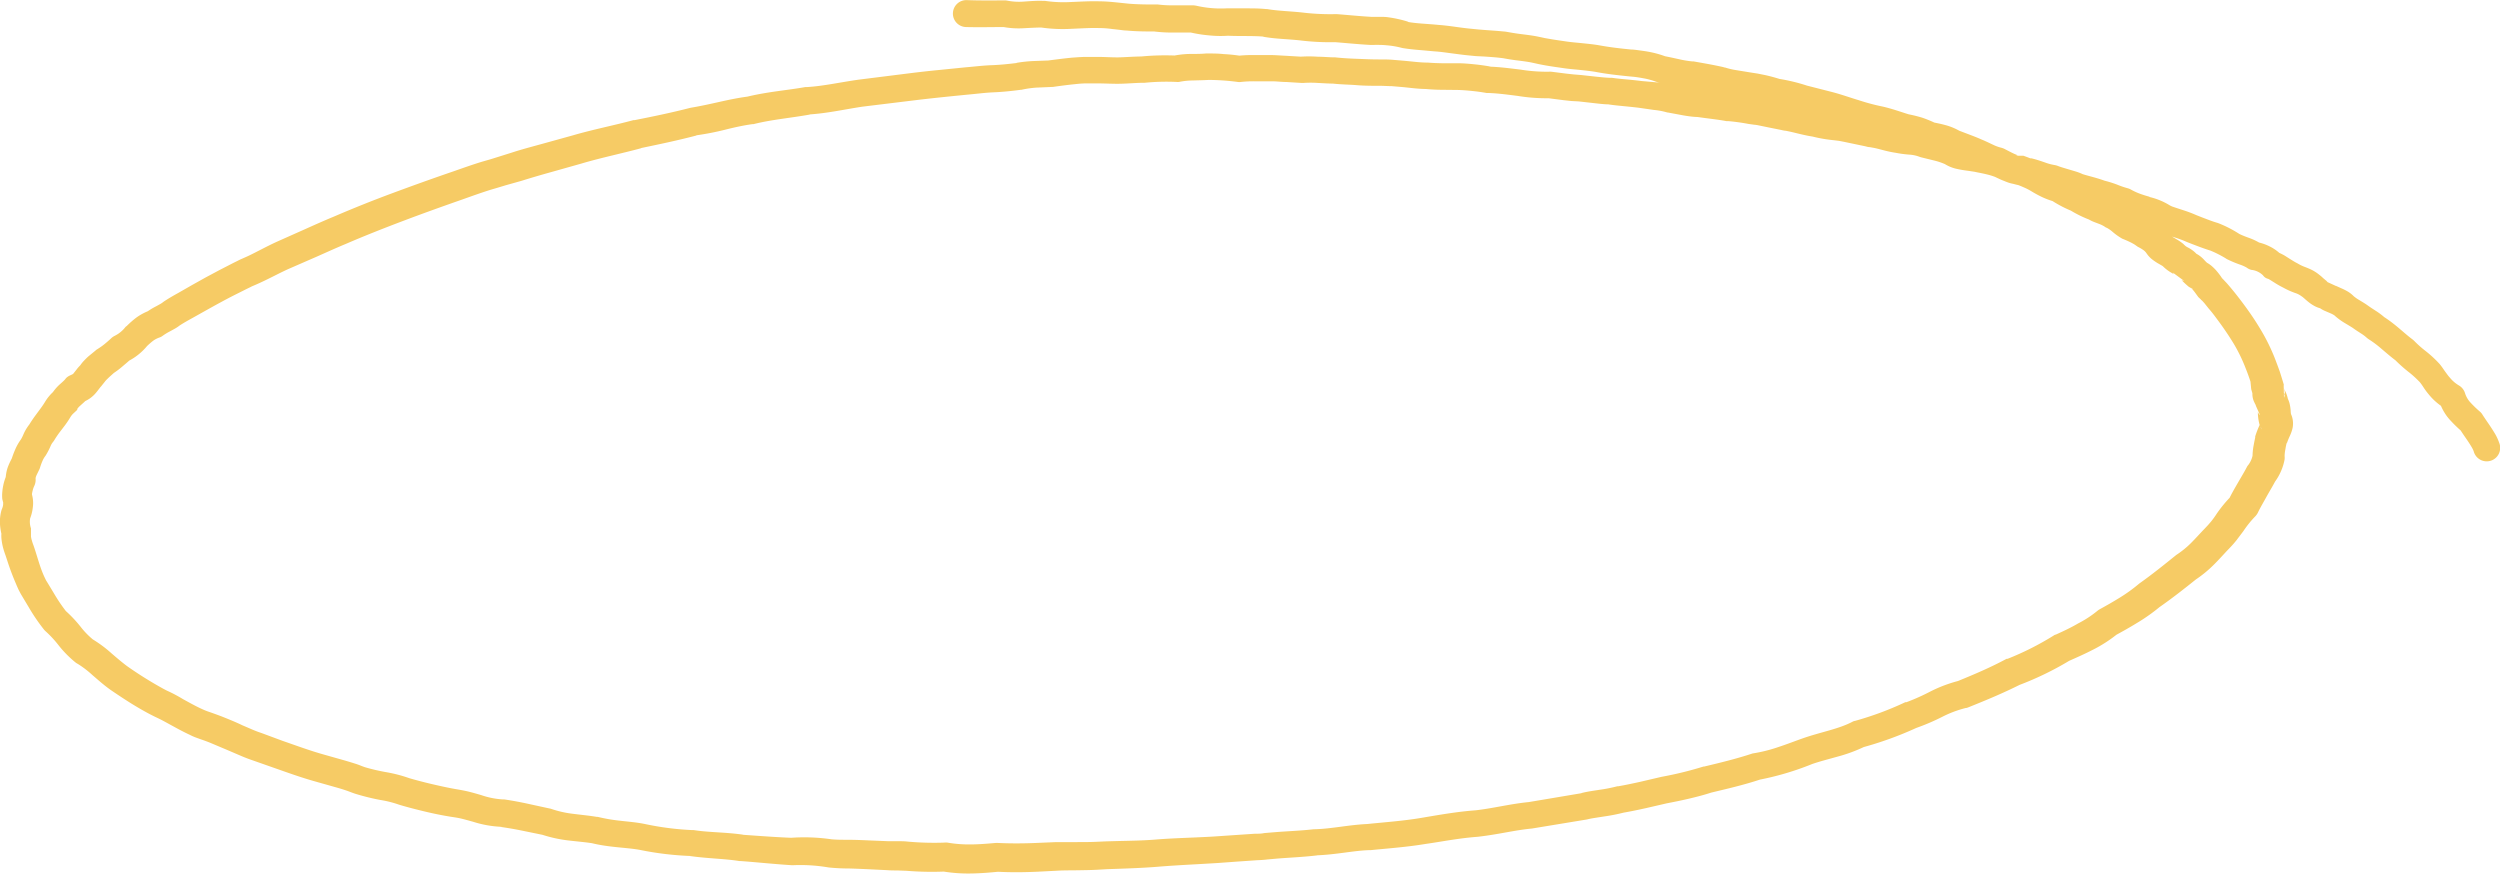 <svg xmlns="http://www.w3.org/2000/svg" viewBox="0 0 445.46 155.79"><defs><style>.cls-1{fill:#f6cb65;}</style></defs><g id="Layer_2" data-name="Layer 2"><g id="Lines"><path class="cls-1" d="M440.77,80.4a4.51,4.51,0,0,0-.37-.75c-.18-.31-.4-.65-.63-1-.47-.7-1-1.43-1.51-2.25l.42.5a24.84,24.84,0,0,1-2.23-2.18,8.92,8.92,0,0,1-1.09-1.55,9.38,9.38,0,0,1-.73-1.69l1.08,1.33a10.87,10.87,0,0,1-2.91-2.49c-.39-.46-.73-.93-1-1.35s-.59-.86-.75-1a18.4,18.4,0,0,0-1.9-1.71A27.07,27.07,0,0,1,426.63,64l.36.32c-1-.74-1.84-1.49-2.64-2.16a18.53,18.53,0,0,0-2.28-1.71,3,3,0,0,1-.4-.31,7.4,7.4,0,0,0-1-.74l-.71-.46-.41-.28-.35-.25c-.31-.2-.83-.51-1.33-.81a11.46,11.46,0,0,1-1.78-1.28l-.19-.17h0c.12.1-.22-.16-.75-.37l-1-.43a5,5,0,0,1-1.52-1.08l1.76.8a4.38,4.38,0,0,1-1.84-.47,6.53,6.53,0,0,1-1.13-.72c-.31-.24-.57-.47-.78-.66s-.45-.37-.29-.26l-.28-.19a3.79,3.79,0,0,0-1.13-.57,13.53,13.53,0,0,1-2.19-1l.23.12a16,16,0,0,1-1.77-1l-.67-.42a4.28,4.28,0,0,0-.4-.22,1.45,1.45,0,0,1-.79-.47l-.15-.18a3.51,3.51,0,0,0-1.85-.92h-.07a2.12,2.12,0,0,1-.93-.41,6.58,6.58,0,0,0-1.31-.58,20.76,20.76,0,0,1-2.14-.9h0a1.69,1.69,0,0,1-.32-.19,19.33,19.33,0,0,0-3-1.49l.31.12c-1.15-.35-2.2-.76-3.2-1.14l-.74-.29c-.28-.1-.64-.27-.8-.33-.41-.17-.86-.33-1.33-.49l-1.49-.48c-.27-.09-.5-.15-.9-.3a9.15,9.15,0,0,1-1-.45,8.82,8.82,0,0,0-2.16-1l-.11,0-.1,0a20.79,20.79,0,0,1-2.35-.73,14.4,14.4,0,0,1-2.37-1.08l.66.27a21.58,21.58,0,0,1-2.36-.79,13.61,13.61,0,0,0-1.8-.57h0l-.29-.09c-1.09-.43-2.46-.72-4-1.21l-.47-.2-.21-.09-.43-.15-1.07-.32c-.76-.23-1.55-.45-2.5-.83l.61.17a14.07,14.07,0,0,1-2.64-.7,17.61,17.61,0,0,0-1.88-.59l.22,0a20.38,20.38,0,0,1-4-1c-.33-.12-.67-.26-1-.42l-.7-.33a10.88,10.88,0,0,0-1.39-.43c-.51-.13-1.06-.24-1.67-.36-.32-.06-.58-.13-.78-.15l-.84-.13c-.6-.08-1.25-.16-2-.33a6.7,6.7,0,0,1-2.57-1.09l.39.24a11.73,11.73,0,0,0-1.91-.65l-2.4-.59-.23-.07h0a6.17,6.17,0,0,0-1.75-.4,20.26,20.26,0,0,1-2.73-.37l.28.05c-1.63-.23-2.78-.64-3.88-.87l-.82-.15c-.34,0-.63-.12-.94-.18l-1.86-.39-1.86-.39-.83-.16-.88-.11a25.64,25.64,0,0,1-4.09-.72l.3.07c-1.42-.21-2.81-.6-4-.87l-.82-.17c-.25,0-.71-.12-1-.18l-2-.4-1.85-.38a5.66,5.66,0,0,0-.81-.12l-1-.14a36.41,36.41,0,0,0-3.61-.5l-.32,0h0c-1.56-.29-3.34-.47-5.12-.73l.41,0a11.85,11.85,0,0,1-1.68-.1c-.5-.06-1-.14-1.43-.22l-2.58-.48h-.08l-.23-.06a12.24,12.24,0,0,0-2.2-.4L292,19.2c-.91-.11-1.72-.19-2.62-.28s-1.82-.17-2.79-.32l.27,0c-1,0-2-.13-2.88-.23l-2.67-.3L280,18l-1.4-.15-2.71-.35h.41a31.76,31.76,0,0,1-5.87-.41c-1.81-.23-3.58-.47-5.24-.52h0a1.53,1.53,0,0,1-.3,0q-1.28-.23-2.58-.36c-.85-.09-1.75-.16-2.57-.18L257,16c-.95,0-1.92-.05-2.92-.14h.19c-1.57,0-3-.22-4.29-.34l-2-.17c-.62,0-1.27-.05-1.95-.06-1.35,0-2.88,0-4.2-.11s-2.82-.12-4.28-.28h.2c-1,0-2-.08-2.92-.12a18.38,18.38,0,0,0-2.59,0h-.3l-2.74-.17c-.91,0-1.82-.14-2.74-.12l-2.82,0a19.6,19.6,0,0,0-2.57.12h0a1.77,1.77,0,0,1-.46,0,41.27,41.27,0,0,0-5.36-.37h.14c-1,.06-1.95.07-2.85.1a12.72,12.72,0,0,0-2.46.26h0a2.09,2.09,0,0,1-.43,0,39,39,0,0,0-5.69.15h-.12c-1.27,0-2.65.13-4.07.17s-2.85-.06-4.17-.06c-.66,0-1.32,0-2,0s-1.36.06-2,.13c-1.32.13-2.67.31-4,.5h-.12l-2.79.12A17.67,17.67,0,0,0,182,16h-.11c-1.57.21-3.2.38-4.83.45s-3.1.28-4.64.41c-3.1.31-6.25.62-9.36,1L153.72,19c-3,.44-6.15,1.17-9.49,1.39l.2,0c-3.54.64-7,.92-10.17,1.73l-.18,0h0c-1.58.21-3.24.58-4.91,1s-3.38.75-5.16,1l.17,0c-3.33.88-6.72,1.59-10,2.27l.14,0c-3.71,1-7.29,1.73-10.78,2.77l-5.39,1.52c-1.83.51-3.5,1-5.26,1.55L90.15,33l-1.39.42-1.29.38c-1.7.53-3.42,1.15-5.19,1.78-3.52,1.23-7,2.48-10.41,3.77S65,42,61.6,43.47c-1.7.7-3.38,1.47-5.07,2.22L51.46,47.9c-1.59.71-3.2,1.6-5,2.43-.43.2-.94.43-1.31.58a5.64,5.64,0,0,0-.55.26l-.62.3-2.47,1.24c-1.62.83-3.25,1.73-4.84,2.62l-2.43,1.36c-.83.46-1.56.87-2.28,1.34l.22-.17a6.6,6.6,0,0,1-1.07.73l-.84.46a10.15,10.15,0,0,0-1.25.76h0a2.15,2.15,0,0,1-.55.31,4.28,4.28,0,0,0-1.17.59,13.65,13.65,0,0,0-1.22,1.07l.14-.14a10.58,10.58,0,0,1-3.52,2.78l.53-.35c-.48.45-1,.87-1.5,1.3A14.61,14.61,0,0,1,20,66.64l.37-.26c-.47.43-.86.76-1.19,1.09a5.31,5.31,0,0,0-.42.44c-.1.11-.16.25-.06.08l-.68.85a2.9,2.9,0,0,0-.28.34c-.15.18-.35.47-.64.81A5.67,5.67,0,0,1,16,71a6.64,6.64,0,0,1-1.4.72l.95-.61c-.5.52-.95.89-1.28,1.2a2.73,2.73,0,0,0-.51.57.17.17,0,0,1-.05.2l-.57.53a3.14,3.14,0,0,0-.58.69,16.73,16.73,0,0,1-1.06,1.58l-1,1.31c-.31.44-.59.84-.82,1.24a3.46,3.46,0,0,1-.22.31l0,0a2.89,2.89,0,0,0-.45.75,12.33,12.33,0,0,1-.9,1.72v0l-.1.13a4.18,4.18,0,0,0-.44.79,10.42,10.42,0,0,0-.44,1.2h0a2,2,0,0,1-.12.31c-.24.52-.5,1-.58,1.23a1.1,1.1,0,0,0-.08.55v.12a2.49,2.49,0,0,1-.26,1.08,3.93,3.93,0,0,0-.28.84A4.11,4.11,0,0,0,5.7,88c0,.14,0,.28,0,.31l-.18-.71a5.58,5.58,0,0,1,.33,2.79,7.81,7.81,0,0,1-.59,2.25l.13-.39a3.56,3.56,0,0,0,.13,1.89l0,1.24c0-.1,0,0,0,.21a4,4,0,0,0,.15.69,8.37,8.37,0,0,0,.28.85c.14.39.27.79.38,1.14.46,1.45.83,2.77,1.32,3.93.12.3.25.58.38.85l.17.35.26.42,1.13,1.87a29.49,29.49,0,0,0,2.26,3.34l-.32-.33a22.58,22.58,0,0,1,2.85,3,14.37,14.37,0,0,0,2.23,2.29l-.36-.23a22,22,0,0,1,3.6,2.64c1,.86,2,1.71,2.83,2.32a68.3,68.3,0,0,0,6.41,4c.29.15.45.25.78.4s.64.3.94.45c.62.32,1.22.65,1.79,1,1.15.63,2.25,1.25,3.31,1.73a12.68,12.68,0,0,0,1.6.63c.68.24,1.31.47,2,.73,1.27.51,2.49,1,3.67,1.57l1.77.76c.61.26,1.06.43,1.69.64L50.33,132c2.45.85,4.88,1.75,7.3,2.43l3.78,1.07c.65.19,1.28.38,2,.61s1.19.47,1.77.64a35.28,35.28,0,0,0,3.59.83,25.29,25.29,0,0,1,4.19,1.09l-.2-.06c1.37.4,2.78.77,4.19,1.1s2.86.65,4.22.89c.71.12,1.58.27,2.35.46s1.53.41,2.24.62a14.36,14.36,0,0,0,3.78.76h0l.28,0c1.37.2,2.77.46,4.12.75l3.94.86h.06l.22.06a18.48,18.48,0,0,0,3.8.88c1.36.18,2.85.31,4.36.56h0l.17,0a29.58,29.58,0,0,0,4,.69c1.42.17,2.93.27,4.54.61a50.87,50.87,0,0,0,8.35,1.06h0l.24,0c2.71.43,5.71.36,8.87.83l-.18,0c3,.21,6,.44,8.93.55h-.4a33.61,33.61,0,0,1,7.32.26c1.1.1,2,.08,3.24.09s2.33.06,3.48.11l3.42.14c.59,0,1,0,1.62,0s1.22,0,1.81.07a52.33,52.33,0,0,0,6.51.18h0a2.32,2.32,0,0,1,.59,0,22.21,22.21,0,0,0,4.17.32c1.43,0,2.92-.13,4.44-.26h.34c2.29.11,4.56.1,6.88,0l3.56-.15c1.22,0,2.42,0,3.6,0s2.33,0,3.46-.05l1.78-.08,1.8-.05c2.39-.06,4.68-.08,7-.27s4.79-.28,7.15-.38c1.2-.06,2.34-.1,3.5-.18l3.52-.24,3.57-.24c.63,0,1.1,0,1.69-.12l1.81-.15c2.39-.19,4.77-.27,7-.53h.16c3-.07,6.11-.8,9.55-.94h-.11c3.26-.33,6.39-.55,9.53-1.08s6.39-1.11,9.67-1.35c3-.33,6.23-1.15,9.5-1.47l9.44-1.59-.13,0c1.26-.32,2.34-.44,3.43-.62a27.4,27.4,0,0,0,3.05-.61l.17,0h0c1.25-.22,2.53-.49,3.8-.77l3.89-.91a63.71,63.71,0,0,0,7.5-1.84l.13,0h0c2.9-.69,5.73-1.38,8.49-2.29a1.22,1.22,0,0,1,.26-.06h0a26.48,26.48,0,0,0,4.36-1.09c1.48-.48,2.95-1.06,4.49-1.6,3.19-1.11,6.36-1.64,8.81-2.94a1.7,1.7,0,0,1,.35-.14h.06a56.47,56.47,0,0,0,9-3.34l.11,0,.09,0a38.27,38.27,0,0,0,4.29-1.92,24.71,24.71,0,0,1,5.11-1.91l-.33.1c3-1.22,6-2.5,8.77-4l.1,0,.08,0a51.37,51.37,0,0,0,8.19-4.13,1.69,1.69,0,0,1,.29-.17l.08,0c1.4-.63,2.76-1.27,4-2a19.12,19.12,0,0,0,3.41-2.22,2.78,2.78,0,0,1,.41-.29l0,0c1.28-.7,2.52-1.41,3.71-2.15a28,28,0,0,0,3.25-2.35l.19-.15,0,0c2.19-1.55,4.28-3.23,6.47-5l0,0a1,1,0,0,1,.17-.12,16.29,16.29,0,0,0,2.46-2c.79-.78,1.6-1.7,2.52-2.65l.57-.61.52-.6c.34-.42.68-.88,1-1.38a23.39,23.39,0,0,1,2.66-3.22l-.55.78c.55-1.15,1.13-2.14,1.69-3.11s1.11-1.87,1.58-2.77v0a1.77,1.77,0,0,1,.26-.39,4.24,4.24,0,0,0,.81-1.88l-.05.55a11.88,11.88,0,0,1,.17-2l.16-.86.15-.71,0-.11,0-.08a16.77,16.77,0,0,1,.77-2c.1-.21.14-.39.13-.32a1,1,0,0,0,0,.38,1.5,1.5,0,0,0,.31.7l-.41-.78a8.69,8.69,0,0,1-.32-2l0-.37a1.33,1.33,0,0,0,.39.61l-.76-1.71s0,0,0,0l0-.08a7.15,7.15,0,0,1-.4-.83,3.34,3.34,0,0,1-.21-1.19,2.93,2.93,0,0,1,.07-.67,3.2,3.2,0,0,1,.17-.55l.05,2a4.61,4.61,0,0,1-.23-.66l-.09-.33-.18-.62L401,68c-.26-.8-.54-1.58-.85-2.35A28.73,28.73,0,0,0,398,61.22c-.87-1.43-1.83-2.84-2.85-4.21-.51-.69-1-1.36-1.57-2l-.8-1-.39-.43-.17-.17-.05,0a1,1,0,0,0,.18.13l-.64-.6c-.34-.46-.6-.84-.83-1.12a3.34,3.34,0,0,0-.27-.3c-.06-.06-.07,0,.15,0l-.73-.4A14.6,14.6,0,0,1,388.81,50c-.12-.14-.19-.19-.09-.11a1.1,1.1,0,0,0,.44.15l-2-1.47a.74.74,0,0,0,.23.3c.06,0-.06,0-.32-.18a7.51,7.51,0,0,1-1.81-1.38l.2.19c0-.05-.56-.35-1.07-.65a10.7,10.7,0,0,1-.9-.62,4.15,4.15,0,0,1-.55-.51,3.31,3.31,0,0,1-.3-.36l-.12-.16a2.27,2.27,0,0,0-.59-.63,7,7,0,0,0-1-.59l-.64-.45c.15.13,0,0-.15-.08s-.35-.2-.55-.29c-.4-.2-.84-.39-1.29-.57l0,0a1.21,1.21,0,0,1-.2-.09,11,11,0,0,1-1.72-1.23,6.09,6.09,0,0,0-1-.69l-.05,0a1.75,1.75,0,0,1-.29-.18,5.17,5.17,0,0,0-1-.5l-.87-.33a6,6,0,0,1-1.23-.63l.53.27a20.55,20.55,0,0,1-3.61-1.76l.3.15a21.46,21.46,0,0,1-3.69-1.94l.61.27a14.24,14.24,0,0,1-2.18-.8,20.8,20.8,0,0,1-1.94-1.05,10.46,10.46,0,0,0-1.46-.74c-.54-.24-1.09-.45-1.71-.68l1.47,0a3.18,3.18,0,0,1-1.58.09,6.71,6.71,0,0,1-.78-.2,10.9,10.9,0,0,1-1.15-.47c-.68-.31-1.3-.65-1.88-.95l.52.19a11.68,11.68,0,0,1-2.47-.91l-1-.48c-.33-.16-.52-.24-.9-.4-.65-.29-1.26-.53-1.93-.79L347,28l0,0a2.23,2.23,0,0,1-.31-.15,9.73,9.73,0,0,0-3.36-1,2,2,0,0,1-.49-.16,16.7,16.7,0,0,0-1.85-.77,17.91,17.91,0,0,0-2-.49h0l-.18,0c-1.52-.49-3.05-1-4.35-1.35a41,41,0,0,1-4.77-1.25c-1.52-.49-3-1-4.42-1.4l-4.55-1.18-.07,0-.15,0A27.85,27.85,0,0,0,316,18.94l-.22-.05h0c-.77-.25-1.53-.46-2.3-.64S312,18,311.06,17.8l-2.55-.42a16.44,16.44,0,0,1-2.84-.72l.26.08c-1.64-.37-3.33-.66-5.07-1l.18,0a25.17,25.17,0,0,1-2.91-.5c-.9-.2-1.74-.39-2.57-.55a1.89,1.89,0,0,1-.36-.1l-.05,0a12.54,12.54,0,0,0-2.37-.65c-.42-.08-.86-.15-1.29-.21s-.84-.08-1.39-.14c-1.91-.19-4-.43-5.85-.79-.87-.14-1.78-.24-2.73-.34s-1.88-.16-2.95-.32-1.93-.27-2.91-.44c-.5-.08-1-.18-1.5-.28l-.76-.17-.61-.13c-.85-.16-1.75-.27-2.73-.39-.49-.07-1-.14-1.51-.23l-.72-.13-.57-.07c-.88-.1-1.82-.16-2.79-.23L263,10l-1.44-.14c-1-.1-2-.24-3-.37s-1.77-.25-2.72-.32S254,9,253,8.92s-2-.18-3.1-.36l-.2-.05a15.47,15.47,0,0,0-2.64-.44Q246.38,8,245.66,8l-.72,0a8.53,8.53,0,0,1-.87,0c-2.14-.12-4.2-.33-6.22-.49h.33a44.4,44.4,0,0,1-6.68-.33c-1-.1-2-.17-3.11-.25s-2.18-.18-3.4-.4l.22,0c-1-.09-2-.1-3.14-.11s-2.25,0-3.45-.06h.31a19.74,19.74,0,0,1-3.54-.06,23.8,23.8,0,0,1-3.45-.56l.44.06c-.92,0-2,0-3.12,0a26.54,26.54,0,0,1-3.59-.19l.34,0c-1.71,0-3.46,0-5.24-.17-.45,0-.9-.08-1.34-.13s-.76-.09-1.19-.13Q197,5,195.87,5c-1.55-.05-3.13.06-4.87.13a27.08,27.08,0,0,1-5.5-.23l.26,0c-.89,0-2,.06-3.19.12a15,15,0,0,1-4-.25l.54.05c-2.3,0-4.58.06-7,0a2.4,2.4,0,1,1,.17-4.8h0c2.17.09,4.48.06,6.76.05h0a2.16,2.16,0,0,1,.51.06,11,11,0,0,0,2.78.16C183.41.22,184.6.1,186,.16h0l.24,0a22.79,22.79,0,0,0,4.57.2c1.62-.06,3.4-.18,5.2-.12.9,0,1.79.08,2.66.16l2.49.26c1.57.12,3.19.15,4.84.14l.31,0h0a20.78,20.78,0,0,0,2.93.15c1.05,0,2.15,0,3.41,0a2.35,2.35,0,0,1,.37.05l.06,0a19.4,19.4,0,0,0,5.44.49h.31c1,0,2.12,0,3.25,0s2.3,0,3.55.13l.18,0h0c1.74.31,3.94.37,6.08.59a41.73,41.73,0,0,0,6,.31h.33c2.09.16,4.13.37,6.1.48l.68,0,.82,0c.55,0,1.11,0,1.68.1A21.55,21.55,0,0,1,251,3.9l-.2,0c1.63.3,3.55.34,5.53.54,1,.07,2.07.21,3,.34s1.88.26,2.76.34l1.42.14,1.4.11c.95.07,1.93.13,3,.24.23,0,.6.07.88.12l.69.12c.43.07.87.14,1.34.2.92.12,1.94.23,3,.43l.82.17.64.14L276.5,7c.91.15,1.84.28,2.79.42.8.11,1.8.19,2.76.29s2,.2,3,.38c1.88.34,3.63.54,5.54.73.39,0,1,.08,1.49.15s1.07.14,1.6.24a18,18,0,0,1,3.32.93l-.55-.16c.95.17,1.89.39,2.73.57a18.56,18.56,0,0,0,2.33.39l.18,0,.06,0c1.69.3,3.45.6,5.25,1l.31.09.07,0a12.5,12.5,0,0,0,2,.47l2.51.41,1.29.2,1.39.28c.93.21,1.85.46,2.74.75l-.38-.1a32.35,32.35,0,0,1,5.24,1.28l-.33-.1,4.66,1.19c1.71.45,3.2,1,4.69,1.44A37.12,37.12,0,0,0,335.52,19c1.89.45,3.33,1,4.81,1.44l-.29-.08a23.23,23.23,0,0,1,2.5.62A21.47,21.47,0,0,1,345,22l-.71-.23c.69.13,1.48.28,2.35.52a10.59,10.59,0,0,1,2.72,1.15l-.5-.24,2,.76c.68.26,1.45.55,2.11.85l.55.23.57.26,1,.47a7,7,0,0,0,1.42.53h0a3.15,3.15,0,0,1,.71.26c.61.32,1.15.6,1.64.83.24.11.47.2.61.25l.07,0-.09,0h-.16l-.27,0a1.53,1.53,0,0,0-.48.11l2,0c.61.22,1.29.48,2,.76a16.23,16.23,0,0,1,2.12,1.07l.73.42.68.34a8.43,8.43,0,0,0,1.36.49h0a3.19,3.19,0,0,1,.8.35c.5.31,1,.6,1.44.84a11.11,11.11,0,0,0,1.4.64,3.91,3.91,0,0,1,.41.2,15.61,15.61,0,0,0,2.71,1.33l.7.35c-.1-.06,0,0,.21.08l.78.29a9.57,9.57,0,0,1,2.3,1.17l-.45-.27a11,11,0,0,1,2,1.3,7.38,7.38,0,0,0,.92.69l-.31-.15c.54.22,1.08.45,1.65.72l.9.47a6.26,6.26,0,0,1,1.27.94l-.83-.59a11.56,11.56,0,0,1,1.84,1.06,7.87,7.87,0,0,1,1.77,1.79l.12.17,0,0-.07-.09,0,0a2.94,2.94,0,0,0,.35.23l.66.39a8.15,8.15,0,0,1,1,.7l0,0,.23.22a2,2,0,0,0,.57.41,6.29,6.29,0,0,1,1.11.72,4.69,4.69,0,0,1,1.34,1.82l-2.49-1.85a4.4,4.4,0,0,1,2,.69,5.74,5.74,0,0,1,1,.87,6.66,6.66,0,0,0,.71.69l-.92-.51a5,5,0,0,1,1.65,1,7.53,7.53,0,0,1,.85.88c.45.54.77,1,1,1.38l-.81-.75a4.81,4.81,0,0,1,.52.4l.2.19c.14.13.23.23.32.33l.53.56c.32.37.63.73.93,1.1.6.72,1.17,1.46,1.73,2.2,1.12,1.49,2.18,3,3.17,4.65a34.4,34.4,0,0,1,2.61,5.18c.35.89.68,1.78,1,2.68l.42,1.35.2.66.09.31s.1.27-.05-.09l.06,2.34a1.15,1.15,0,0,0,.1-.33,2.16,2.16,0,0,0-.08-1.2c-.11-.26,0-.06.13.22a5.53,5.53,0,0,1,.45,1.13,5.39,5.39,0,0,1,.2,1.28l-.89-2A4.17,4.17,0,0,1,408,72.05a8.1,8.1,0,0,1,.16,1.12,4.74,4.74,0,0,0,.09.79l-.46-.9a3.93,3.93,0,0,1,.73,1.7,4.18,4.18,0,0,1,0,1.42A6.75,6.75,0,0,1,408,77.7a13.53,13.53,0,0,0-.54,1.35l0-.22-.17.8-.11.64a6.19,6.19,0,0,0-.1,1,2.88,2.88,0,0,1,0,.59v0a9.79,9.79,0,0,1-1.9,4.22l.31-.47c-.56,1.07-1.14,2-1.69,3s-1.06,1.85-1.45,2.67v0a2.81,2.81,0,0,1-.6.83,18.45,18.45,0,0,0-2,2.5c-.37.51-.76,1-1.21,1.61-.22.27-.45.55-.69.82s-.54.58-.71.76c-.8.83-1.63,1.78-2.61,2.76a21.28,21.28,0,0,1-3.32,2.73l.21-.16c-2.16,1.73-4.41,3.51-6.78,5.15l.24-.18a32.2,32.2,0,0,1-4,2.84c-1.33.82-2.67,1.57-4,2.29l.5-.34a24.33,24.33,0,0,1-4.45,2.88c-1.49.77-3,1.43-4.42,2.06l.43-.23a55.2,55.2,0,0,1-9.17,4.47l.22-.1c-3.09,1.55-6.2,2.84-9.3,4.08a2.47,2.47,0,0,1-.36.11l-.09,0a19.69,19.69,0,0,0-4.05,1.51,39.19,39.19,0,0,1-5,2.13l.3-.11a62.4,62.4,0,0,1-9.79,3.53l.69-.25a27.41,27.41,0,0,1-5.08,1.88c-1.6.45-3.09.83-4.42,1.29a50.77,50.77,0,0,1-9.75,2.86l.55-.12c-3,1-6,1.68-8.87,2.37l.27-.08c-1.38.46-2.75.81-4.1,1.13s-2.7.59-4,.84l-3.81.88c-1.32.29-2.65.57-4.05.81l.36-.08a32.34,32.34,0,0,1-3.66.73l-1.61.25c-.5.08-1,.17-1.3.25h0l-.24.05-9.71,1.6c-3.09.29-5.95,1.05-9.65,1.47-1.59.12-3,.3-4.59.54s-3.18.52-4.74.74c-3.27.55-6.66.79-9.75,1.1h-.22c-2.75.07-6,.82-9.55.93l.28,0c-2.57.31-4.91.39-7.21.58l-1.7.15c-.58.08-1.37.12-1.89.14l-3.49.24-3.56.26-3.61.21c-2.35.13-4.69.26-7,.45s-4.89.29-7.22.37l-1.74.06-1.76.1c-1.25.07-2.46.08-3.65.1s-2.34,0-3.48.07l-3.52.18c-2.41.11-4.88.14-7.33,0H178c-1.57.15-3.17.29-4.85.32a27.74,27.74,0,0,1-5.13-.36l.68,0a56.3,56.3,0,0,1-7.2-.12l-1.61-.06c-.53,0-1.26,0-1.8-.05l-3.43-.17c-1.13-.05-2.25-.1-3.36-.13a36.1,36.1,0,0,1-3.63-.18,29.77,29.77,0,0,0-6.22-.41,2.2,2.2,0,0,1-.44,0H141c-3.06-.19-6.07-.52-9-.73h0l-.23,0c-2.64-.43-5.59-.44-8.84-.9l.35,0a54.8,54.8,0,0,1-9.2-1.08c-2.36-.45-5.59-.43-8.82-1.26l.26.06c-1.3-.2-2.67-.31-4.21-.49a24.33,24.33,0,0,1-4.81-1.06l.4.1-4-.82c-1.28-.26-2.52-.47-3.81-.65l.42,0a19.13,19.13,0,0,1-5.2-.9c-.72-.2-1.39-.39-2-.54s-1.19-.24-2-.36c-1.6-.26-3.07-.56-4.57-.92s-3-.74-4.48-1.18h0l-.25-.08a18.91,18.91,0,0,0-3.25-.81,40.72,40.72,0,0,1-4.11-1c-.7-.19-1.59-.58-1.94-.68-.52-.18-1.14-.37-1.74-.54l-3.75-1.06c-2.65-.74-5.13-1.65-7.62-2.52l-3.67-1.29c-.6-.2-1.42-.52-2-.77l-1.84-.79c-1.21-.52-2.37-1-3.52-1.49-.56-.23-1.15-.45-1.69-.63l-.5-.18-.55-.2c-.37-.14-.71-.3-1-.45-1.35-.62-2.53-1.29-3.67-1.91-.56-.31-1.11-.61-1.64-.88l-.81-.39c-.26-.12-.7-.35-1-.5-1.23-.65-2.43-1.35-3.59-2.08s-2.22-1.44-3.37-2.22c-1.3-.92-2.29-1.83-3.27-2.66a17.59,17.59,0,0,0-2.61-2h0a2.7,2.7,0,0,1-.4-.25,19.47,19.47,0,0,1-3.07-3.12,19,19,0,0,0-2.21-2.39h0a2.64,2.64,0,0,1-.37-.38,33.83,33.83,0,0,1-2.68-3.93l-1.12-1.87-.31-.52-.34-.64c-.19-.39-.36-.78-.52-1.17A45,45,0,0,1,1.3,99.91L1,99c-.13-.36-.29-.81-.41-1.25a10.58,10.58,0,0,1-.3-1.49,5.92,5.92,0,0,1,.08-2.06l0,1.38A10.7,10.7,0,0,1,0,93.44,7.71,7.71,0,0,1,.24,91v0a3.19,3.19,0,0,1,.13-.37,2.44,2.44,0,0,0,.19-.72c0-.23,0-.42.05-.18l-.2-.79a6.8,6.8,0,0,1,0-1.28A9.21,9.21,0,0,1,.58,86.5a8.61,8.61,0,0,1,.73-2.14L1,85.68A7.26,7.26,0,0,1,1.1,84.4a6.27,6.27,0,0,1,.35-1.31c.31-.78.56-1.2.75-1.61l-.14.35a16.36,16.36,0,0,1,.65-1.74,9,9,0,0,1,1.13-1.94l-.12.17a8.06,8.06,0,0,0,.49-1,7.92,7.92,0,0,1,1.2-1.91l-.27.37c.35-.59.72-1.13,1.08-1.63L7.29,72.7a14.82,14.82,0,0,0,.83-1.25,8.07,8.07,0,0,1,1.7-1.92l-.68.79a8.09,8.09,0,0,1,1.59-1.9c.46-.41.82-.72,1-1a2.36,2.36,0,0,1,.63-.47l.43-.2a.76.76,0,0,0,.39-.32l.53-.67a6.46,6.46,0,0,1,1.08-1.1l-.82,1a5.78,5.78,0,0,1,1-1.39c.28-.3.53-.54.77-.76L17,62.48a1.54,1.54,0,0,1,.36-.27l.12-.08a11.61,11.61,0,0,0,1.15-.82c.4-.33.82-.69,1.21-1.06a2.5,2.5,0,0,1,.58-.4l.17-.09a5.47,5.47,0,0,0,1.74-1.46l.16-.17.05,0a16.55,16.55,0,0,1,1.74-1.53,9.91,9.91,0,0,1,2.44-1.29l-.85.48a13.49,13.49,0,0,1,2-1.24l.72-.4a3,3,0,0,0,.27-.17l.32-.24c.87-.58,1.78-1.1,2.58-1.54l2.41-1.38,2.47-1.38,2.51-1.34,2.51-1.29.63-.31c.24-.12.52-.27.75-.36l.63-.28.58-.26c1.55-.74,3.2-1.66,5-2.49l5.14-2.29c1.71-.77,3.42-1.53,5.16-2.25Q64.71,36.35,70,34.39c3.5-1.3,7.07-2.58,10.57-3.78,1.73-.6,3.52-1.25,5.4-1.82l1.4-.4L88.62,28l2.64-.83C93,26.6,95,26.08,96.73,25.6l5.34-1.48c3.68-1.07,7.44-1.8,10.82-2.72l.21,0h0c3.35-.66,6.57-1.33,9.8-2.16l.23-.05h0c1.57-.26,3.22-.62,4.91-1s3.41-.75,5.34-1l-.38.07c3.75-.92,7.3-1.17,10.52-1.75l.33,0h0c2.81-.17,5.82-.84,9.1-1.31L162.52,13c1.57-.19,3.14-.37,4.72-.52L172,12c1.62-.13,3.19-.34,4.85-.39,1.46-.06,2.91-.21,4.45-.4l-.23,0a24.34,24.34,0,0,1,3.24-.34l2.76-.1-.23,0c1.35-.17,2.74-.36,4.21-.5l1.14-.08,1-.05c.76,0,1.52,0,2.26,0,1.49,0,2.87.11,4,.08s2.61-.15,4.2-.16l-.25,0a45.32,45.32,0,0,1,6.32-.15l-1,.1a16.53,16.53,0,0,1,3.44-.4c1,0,1.91,0,2.73-.08h.25c1,0,1.92,0,2.91.11a28.29,28.29,0,0,1,3.13.33h-.87a25.17,25.17,0,0,1,3.18-.16l2.77,0c1,0,1.93.09,2.89.13l2.89.17h-.46a22.58,22.58,0,0,1,3.26,0c1,0,1.95.1,2.78.11h.08l.21,0c1.25.14,2.55.21,3.92.26s2.63.12,4.05.11c.7,0,1.45,0,2.22.06l2.13.18c1.43.13,2.77.31,3.93.32h.22c.82.07,1.69.1,2.57.12h2.77c1,0,2,.09,3,.19s1.95.24,2.93.41l-.38,0c2,.06,3.89.32,5.71.54a29.31,29.31,0,0,0,5,.37h0a3.34,3.34,0,0,1,.45,0l2.67.34,1.28.14,1.36.11,2.73.3c.88.09,1.74.18,2.5.2h0a1.45,1.45,0,0,1,.3,0c.79.12,1.63.2,2.53.28s1.85.18,2.71.29l2.64.23a16.1,16.1,0,0,1,3.12.58l-.33-.08,2.63.49,1.18.18c.37,0,.73.06.93.06h0a1.88,1.88,0,0,1,.41,0c1.69.25,3.41.41,5.33.76l-.38,0a18.49,18.49,0,0,1,2.25.24l1.88.31.9.11a10.61,10.61,0,0,1,1.13.17l2,.4,1.86.38.9.15c.39.06.75.14,1.1.22,1.38.32,2.49.62,3.64.79l.29.06h0a21.83,21.83,0,0,0,3.3.54l1,.12c.43.06.72.13,1,.19l1.83.38,1.83.37c.3.06.62.14.91.17l1,.19c1.35.29,2.61.68,3.45.78h0l.27.05a15.08,15.08,0,0,0,2.08.25,11.94,11.94,0,0,1,3,.69l-.28-.09,2.42.58a16.27,16.27,0,0,1,2.79,1l.19.09a.71.71,0,0,1,.22.15,2.39,2.39,0,0,0,.73.25c.43.09,1,.17,1.57.25l.94.13c.41.05.73.14,1,.18.57.12,1.21.24,1.87.4a13.91,13.91,0,0,1,2.06.65c.33.12.81.36.94.42l.64.26a15.53,15.53,0,0,0,3,.72h0l.21,0c.9.21,1.72.5,2.4.73a9.06,9.06,0,0,0,1.68.46,2.83,2.83,0,0,1,.59.15l0,0c.52.21,1.25.42,2,.64l1.21.36a9.17,9.17,0,0,1,1.56.63l-.47-.2c1.21.39,2.65.68,4.24,1.28l-.32-.1a19.75,19.75,0,0,1,2.42.75,15.6,15.6,0,0,0,1.84.63,2.57,2.57,0,0,1,.66.28,11.57,11.57,0,0,0,1.56.71c.58.21,1.22.41,1.78.55l-.21,0a12,12,0,0,1,3.7,1.5,3.81,3.81,0,0,0,.48.23l.62.21,1.56.51c.54.18,1.09.38,1.67.62.33.14.45.2.67.28l.76.3c1,.38,1.93.75,2.82,1h0l.28.11a21.17,21.17,0,0,1,3.79,2l-.33-.2c.48.24,1,.45,1.68.7a10.8,10.8,0,0,1,2.44,1.19l-1-.42a8.91,8.91,0,0,1,2.44.83,7.48,7.48,0,0,1,2.19,1.65L406,45a10,10,0,0,1,1.15.58l.8.51c.48.3.94.59,1.22.73l.21.11h0a7.65,7.65,0,0,0,1.43.68c.3.12.69.27,1.13.49a7.66,7.66,0,0,1,1.27.82l-.28-.19a6.53,6.53,0,0,1,1,.81l.52.44a3.23,3.23,0,0,0,.29.2c.05,0,0,0-.2,0l1.76.81c-.21-.21-.13-.1.05,0l.77.35a9.94,9.94,0,0,1,1.1.54,5.2,5.2,0,0,1,1.36,1.1l-.17-.19a6.4,6.4,0,0,0,1,.69c.46.29.93.55,1.56,1l.34.24.3.2.71.46a12.94,12.94,0,0,1,1.7,1.29l-.4-.3c2.18,1.36,3.75,3,5.23,4.09a3.73,3.73,0,0,1,.36.32,20.06,20.06,0,0,0,2,1.77,20.79,20.79,0,0,1,2.52,2.34c.47.58.72,1,1,1.38s.53.74.78,1a6,6,0,0,0,1.61,1.4h0A2.42,2.42,0,0,1,439.21,70a4.44,4.44,0,0,0,.9,1.63,20.45,20.45,0,0,0,1.8,1.74h0a2.14,2.14,0,0,1,.41.49c.43.68.93,1.38,1.45,2.16.26.39.52.8.79,1.25a9.06,9.06,0,0,1,.76,1.64,2.4,2.4,0,1,1-4.53,1.57Z"/></g></g></svg>